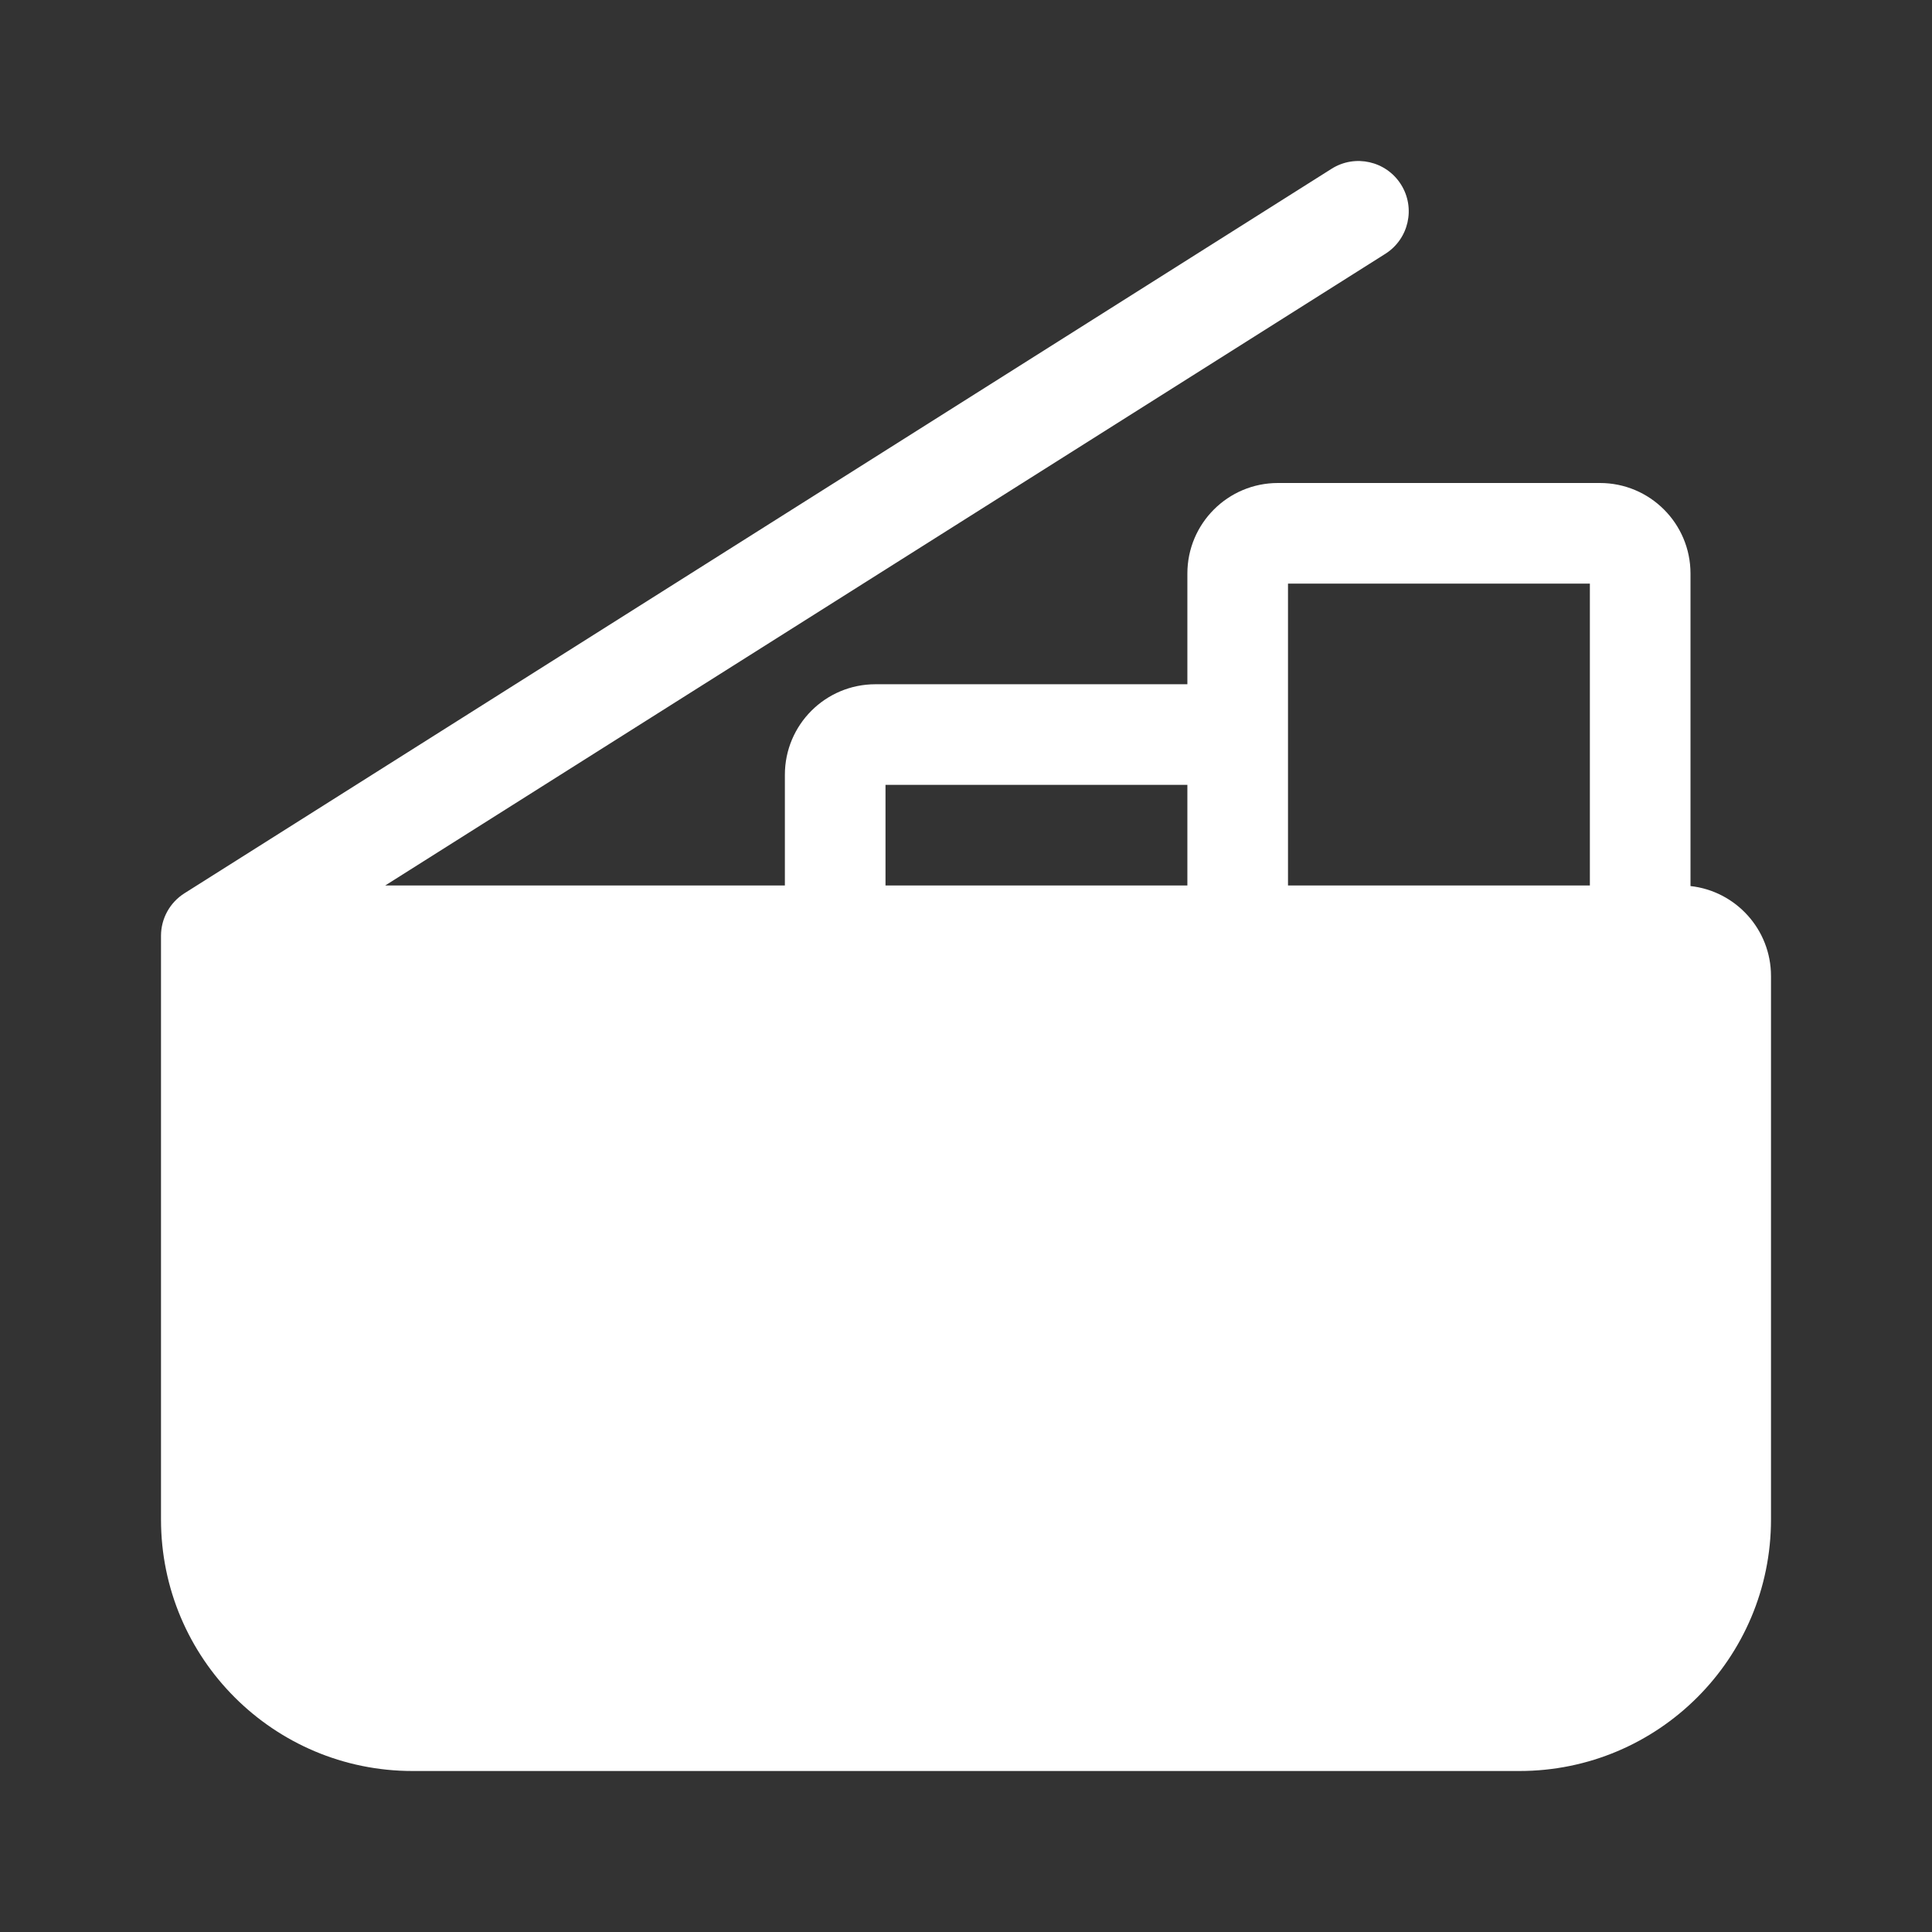 <svg width="48" height="48" viewBox="0 0 48 48" fill="none" xmlns="http://www.w3.org/2000/svg">
<rect x="0" y="0" width="48" height="48" fill="#333333" stroke="none"/>
<path d="M34.807 4.583C35.175 5.166 35.001 5.938 34.417 6.307L9.57 22H19.5V19.25C19.5 18.007 20.507 17 21.75 17H29.5V14.25C29.5 13.007 30.507 12 31.75 12H39.75C40.993 12 42 13.007 42 14.25V22.014C43.125 22.138 44 23.092 44 24.25V37.75C44 41.202 41.202 44 37.75 44H10.25C6.798 44 4 41.202 4 37.75V23.25C4 22.821 4.22 22.422 4.583 22.193L33.083 4.193C33.666 3.825 34.438 3.999 34.807 4.583ZM39.5 22V14.5H32V22H39.5ZM29.5 22V19.5H22V22H29.5Z" fill="#ffffff"/>
</svg>

